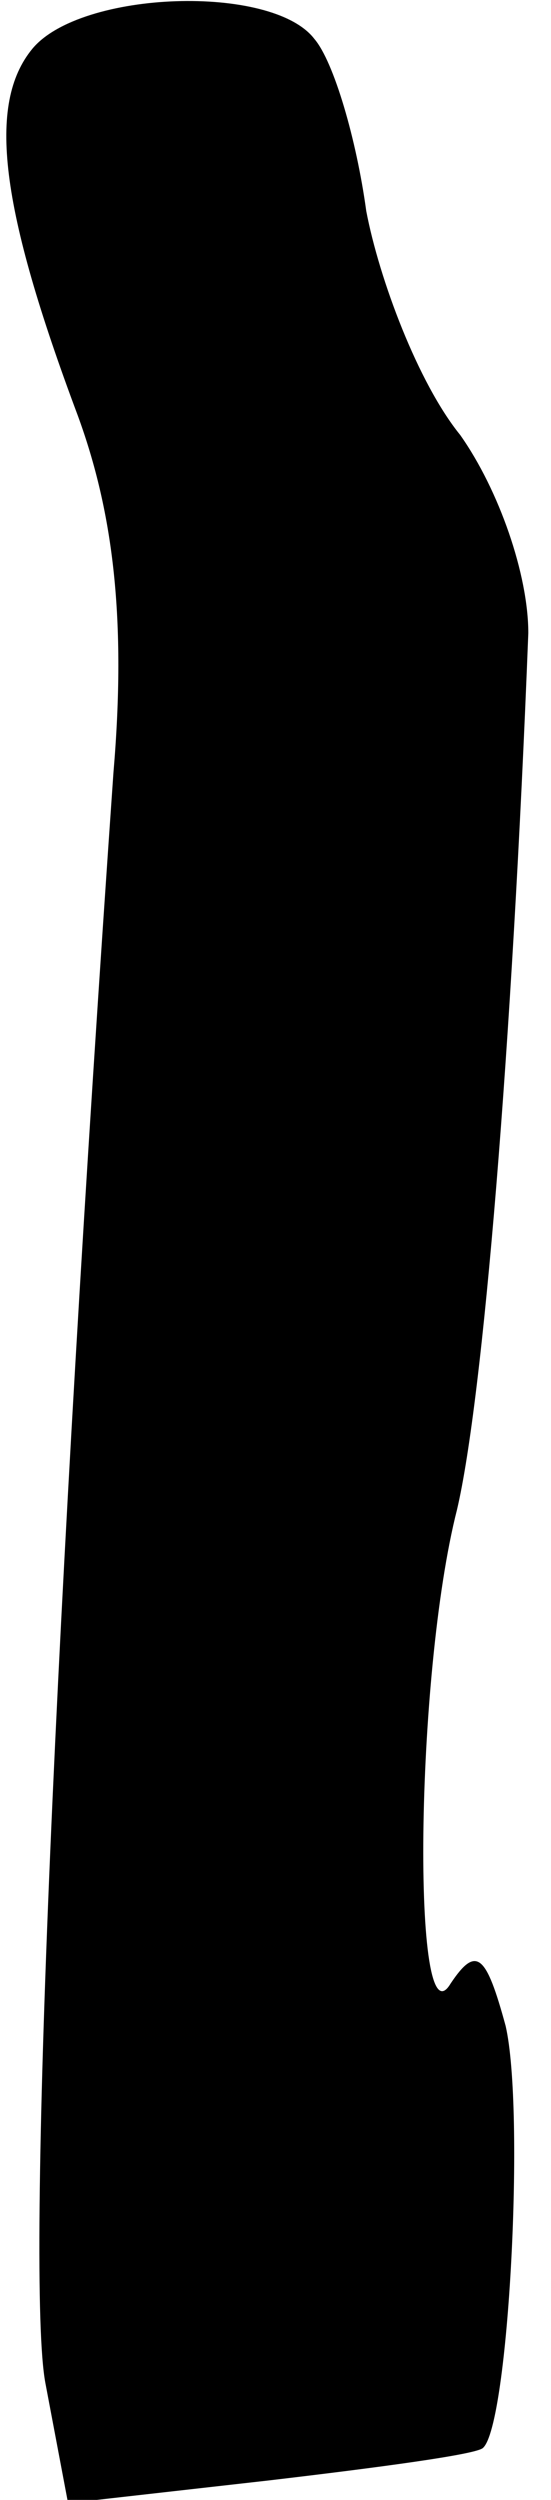 <?xml version="1.0" standalone="no"?>
<!DOCTYPE svg PUBLIC "-//W3C//DTD SVG 20010904//EN"
 "http://www.w3.org/TR/2001/REC-SVG-20010904/DTD/svg10.dtd">
<svg version="1.0" xmlns="http://www.w3.org/2000/svg"
 width="17pt" height="77pt" viewBox="0 0 17 77"
 preserveAspectRatio="xMidYMid meet">
<g transform="translate(0,77) scale(0.1,-0.1)"
fill="#000000" stroke="none">
<path fill="#000000" stroke="none" d="M10 755 c-14 -17 -10 -49 14 -113 11
-30 15 -63 11 -110 -18 -257 -27 -464 -21 -496 l7 -37 62 7 c34 4 64 8 66 10
8 7 13 104 7 130 -6 22 -9 25 -17 13 -12 -20 -11 95 2 146 8 34 17 142 22 270
0 18 -9 44 -21 61 -13 16 -25 48 -29 69 -3 22 -10 46 -16 53 -13 17 -72 15
-87 -3z"/>
</g>
</svg>
